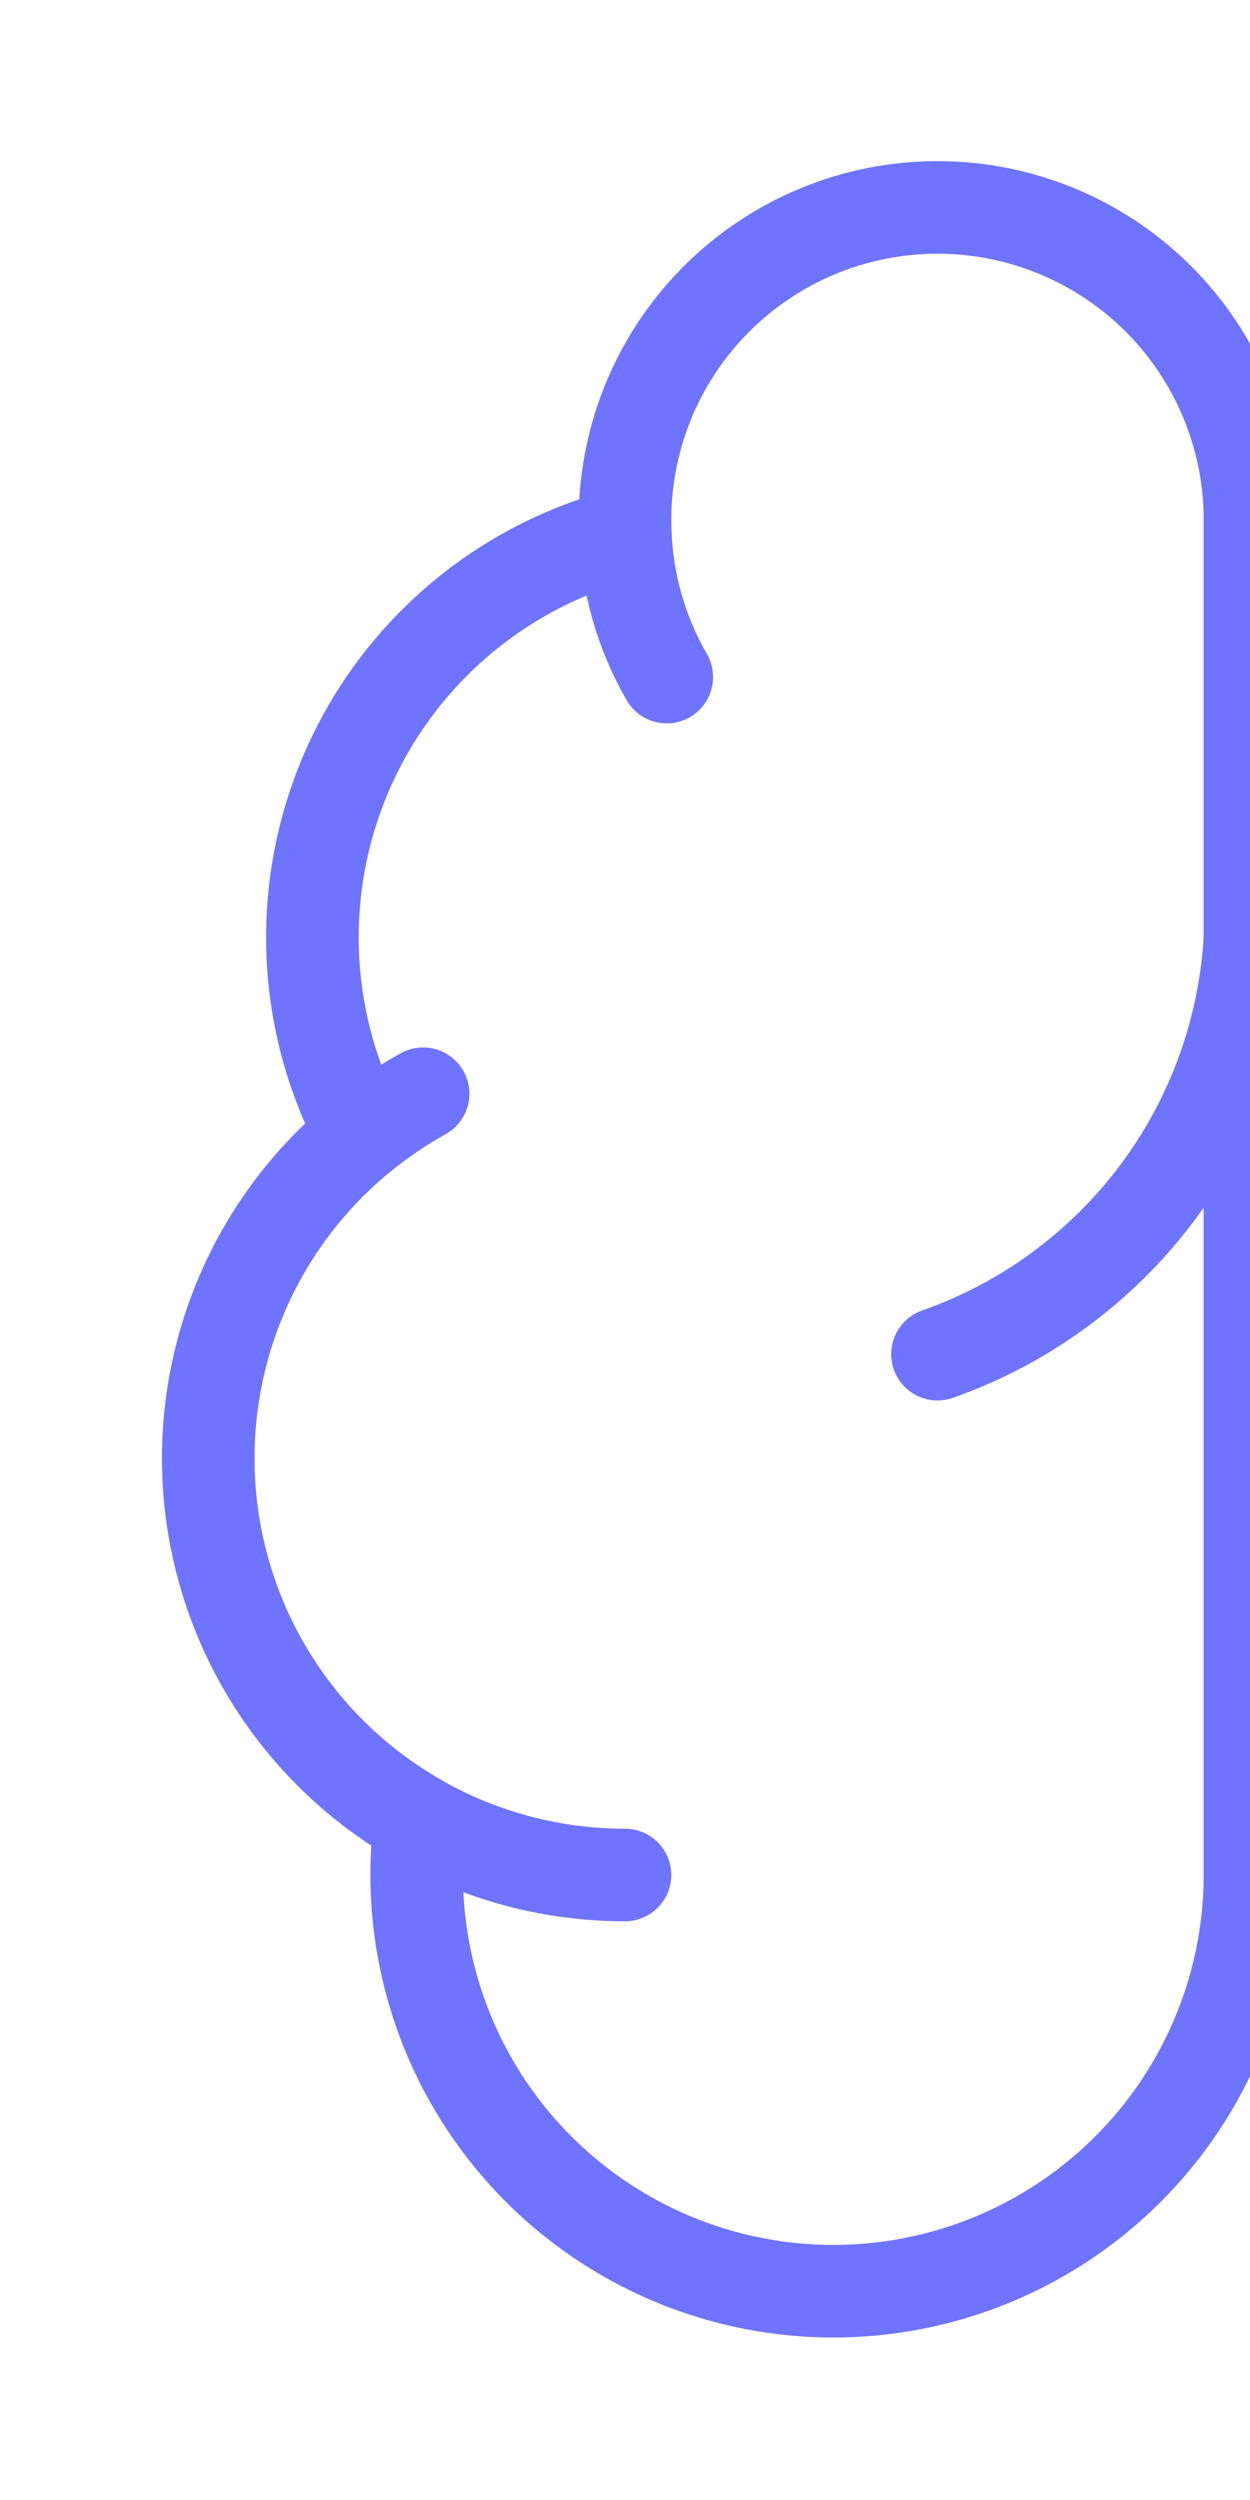<svg width="270" height="540" viewBox="0 0 270 540" fill="none" xmlns="http://www.w3.org/2000/svg">
<path d="M270 112.5C270.027 103.501 268.253 94.587 264.784 86.283C261.316 77.979 256.221 70.453 249.801 64.146C243.381 57.84 235.765 52.881 227.4 49.561C219.035 46.242 210.091 44.628 201.094 44.816C192.096 45.003 183.227 46.988 175.008 50.653C166.789 54.319 159.386 59.591 153.234 66.159C147.082 72.727 142.306 80.46 139.186 88.901C136.066 97.342 134.666 106.322 135.068 115.312C121.842 118.713 109.564 125.079 99.163 133.927C88.762 142.775 80.51 153.875 75.034 166.384C69.558 178.893 67 192.485 67.554 206.129C68.108 219.774 71.76 233.113 78.233 245.137C66.852 254.383 57.902 266.27 52.163 279.763C46.423 293.257 44.068 307.948 45.301 322.56C46.534 337.171 51.319 351.26 59.238 363.6C67.158 375.941 77.973 386.16 90.743 393.367C89.166 405.568 90.107 417.962 93.507 429.784C96.908 441.607 102.697 452.606 110.515 462.104C118.334 471.602 128.016 479.396 138.965 485.005C149.914 490.613 161.896 493.918 174.172 494.715C186.448 495.512 198.757 493.783 210.339 489.636C221.921 485.489 232.529 479.012 241.51 470.604C250.49 462.197 257.652 452.038 262.552 440.754C267.452 429.47 269.987 417.302 270 405V112.5Z" stroke="#6F74FF" stroke-width="20" stroke-linecap="round" stroke-linejoin="round"/>
<path d="M270 112.5C269.973 103.501 271.747 94.587 275.215 86.283C278.684 77.979 283.779 70.453 290.199 64.146C296.619 57.84 304.235 52.881 312.6 49.561C320.965 46.242 329.909 44.628 338.906 44.816C347.904 45.003 356.773 46.988 364.992 50.653C373.211 54.319 380.614 59.591 386.766 66.159C392.918 72.727 397.694 80.46 400.814 88.901C403.933 97.342 405.334 106.322 404.932 115.312C418.158 118.713 430.436 125.079 440.837 133.927C451.238 142.775 459.489 153.875 464.966 166.384C470.442 178.893 473 192.485 472.446 206.129C471.892 219.774 468.24 233.113 461.767 245.137C473.148 254.383 482.098 266.27 487.837 279.763C493.577 293.257 495.932 307.948 494.699 322.56C493.466 337.171 488.681 351.26 480.762 363.6C472.842 375.941 462.027 386.16 449.257 393.367C450.834 405.568 449.893 417.962 446.492 429.784C443.092 441.607 437.303 452.606 429.485 462.104C421.666 471.602 411.984 479.396 401.035 485.005C390.086 490.613 378.104 493.918 365.828 494.715C353.552 495.512 341.243 493.783 329.661 489.636C318.079 485.489 307.471 479.012 298.49 470.604C289.51 462.197 282.348 452.038 277.448 440.754C272.548 429.47 270.013 417.302 270 405V112.5Z" stroke="#6F74FF" stroke-width="20" stroke-linecap="round" stroke-linejoin="round"/>
<path d="M337.5 292.5C318.61 285.855 302.115 273.757 290.1 257.738C278.085 241.718 271.09 222.495 270 202.5C268.91 222.495 261.915 241.718 249.9 257.738C237.885 273.757 221.39 285.855 202.5 292.5" stroke="#6F74FF" stroke-width="20" stroke-linecap="round" stroke-linejoin="round"/>
<path d="M135.067 115.312C135.512 126.197 138.585 136.811 144.022 146.25" stroke="#6F74FF" stroke-width="20" stroke-linecap="round" stroke-linejoin="round"/>
<path d="M78.232 245.16C82.349 241.808 86.753 238.826 91.395 236.25" stroke="#6F74FF" stroke-width="20" stroke-linecap="round" stroke-linejoin="round"/>
<path d="M135 405C119.494 405.007 104.249 401.008 90.743 393.39" stroke="#6F74FF" stroke-width="20" stroke-linecap="round" stroke-linejoin="round"/>
</svg>
